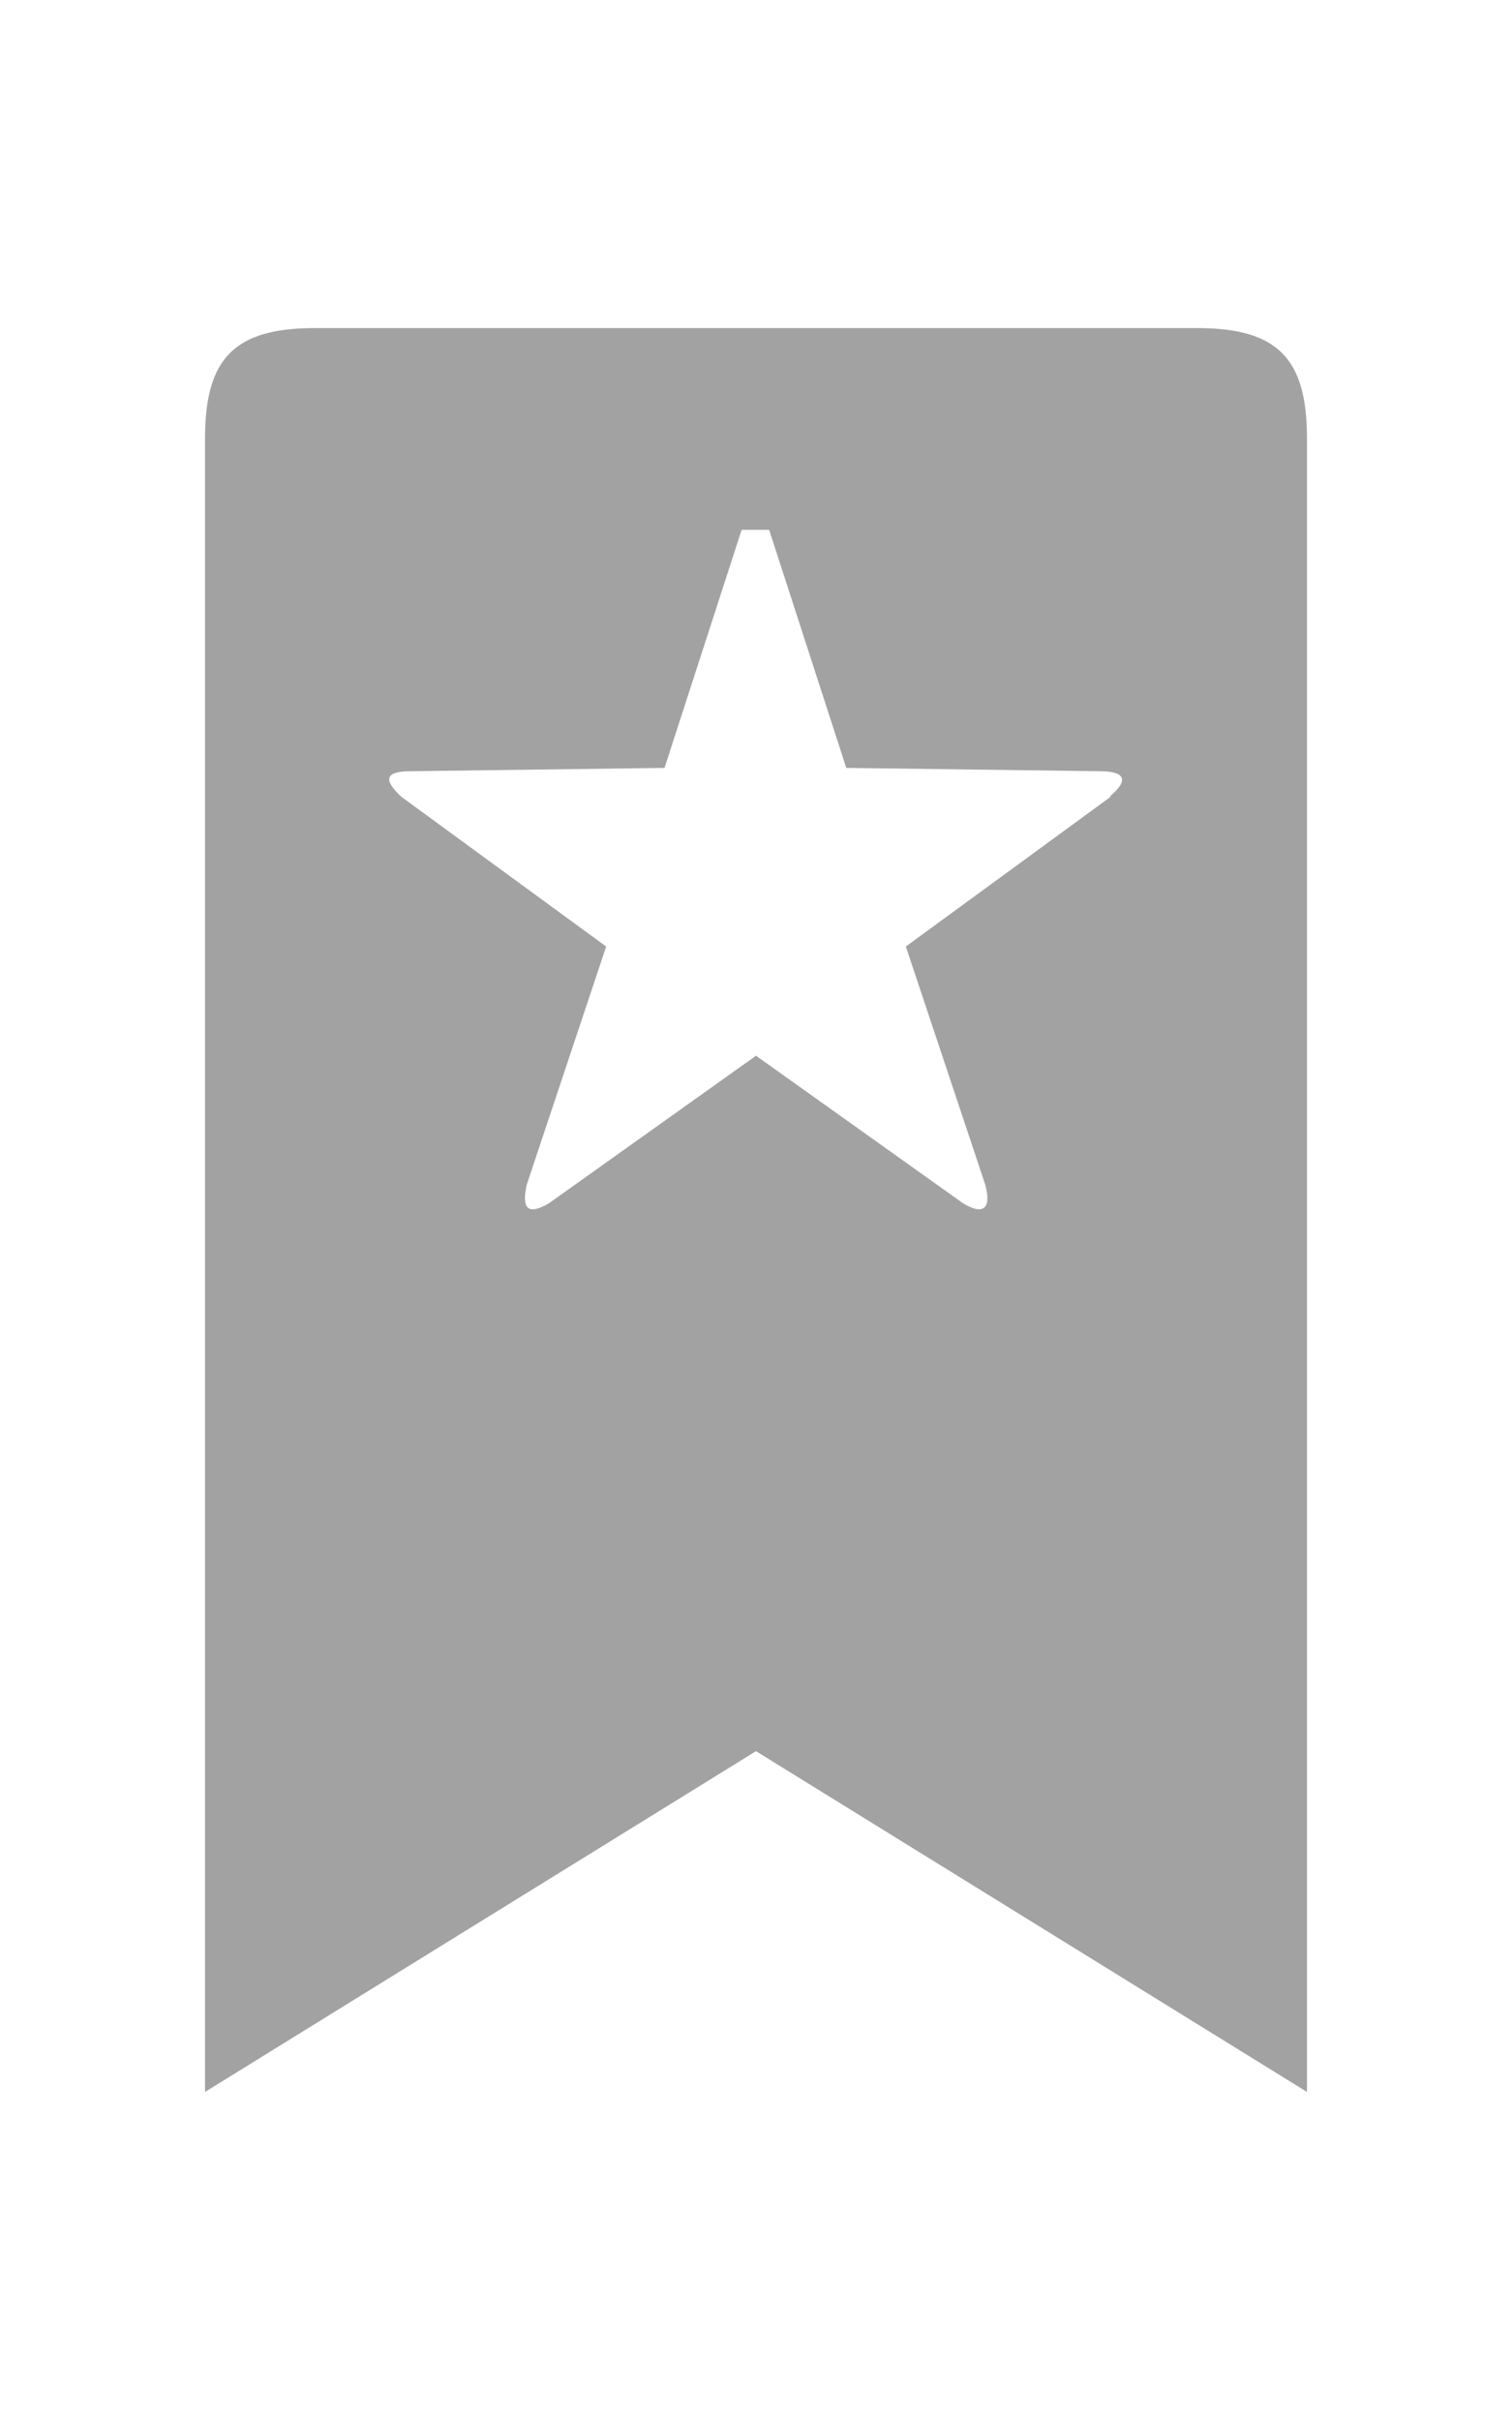 <?xml version="1.0" encoding="UTF-8" standalone="no"?>
<svg
   xmlns:dc="http://purl.org/dc/elements/1.1/"
   xmlns:cc="http://creativecommons.org/ns#"
   xmlns:rdf="http://www.w3.org/1999/02/22-rdf-syntax-ns#"
   xmlns:svg="http://www.w3.org/2000/svg"
   xmlns="http://www.w3.org/2000/svg"
   id="svg4"
   version="1.1"
   viewBox="0 0 10 16"
   height="16"
   width="10">
  <defs
     id="defs8" />
  <path
     style="fill:#a2a2a2;fill-rule:evenodd;stroke-width:0.729"
     id="path2"
     d="M 7.915,2.169 H 2.085 c -0.532,0 -0.729,0.197 -0.729,0.729 V 13.831 L 5,11.578 8.644,13.831 V 2.898 c 0,-0.532 -0.197,-0.729 -0.729,-0.729 z M 7.347,5.267 5.991,6.258 6.516,7.832 C 6.56,7.993 6.501,8.036 6.37,7.956 L 5,6.98 3.63,7.956 C 3.491,8.036 3.448,7.993 3.484,7.832 L 4.009,6.258 2.653,5.267 C 2.529,5.15 2.551,5.099 2.719,5.099 L 4.395,5.077 4.905,3.503 h 0.182 l 0.51,1.574 1.676,0.022 c 0.168,0 0.197,0.058 0.066,0.168 z" />
</svg>
